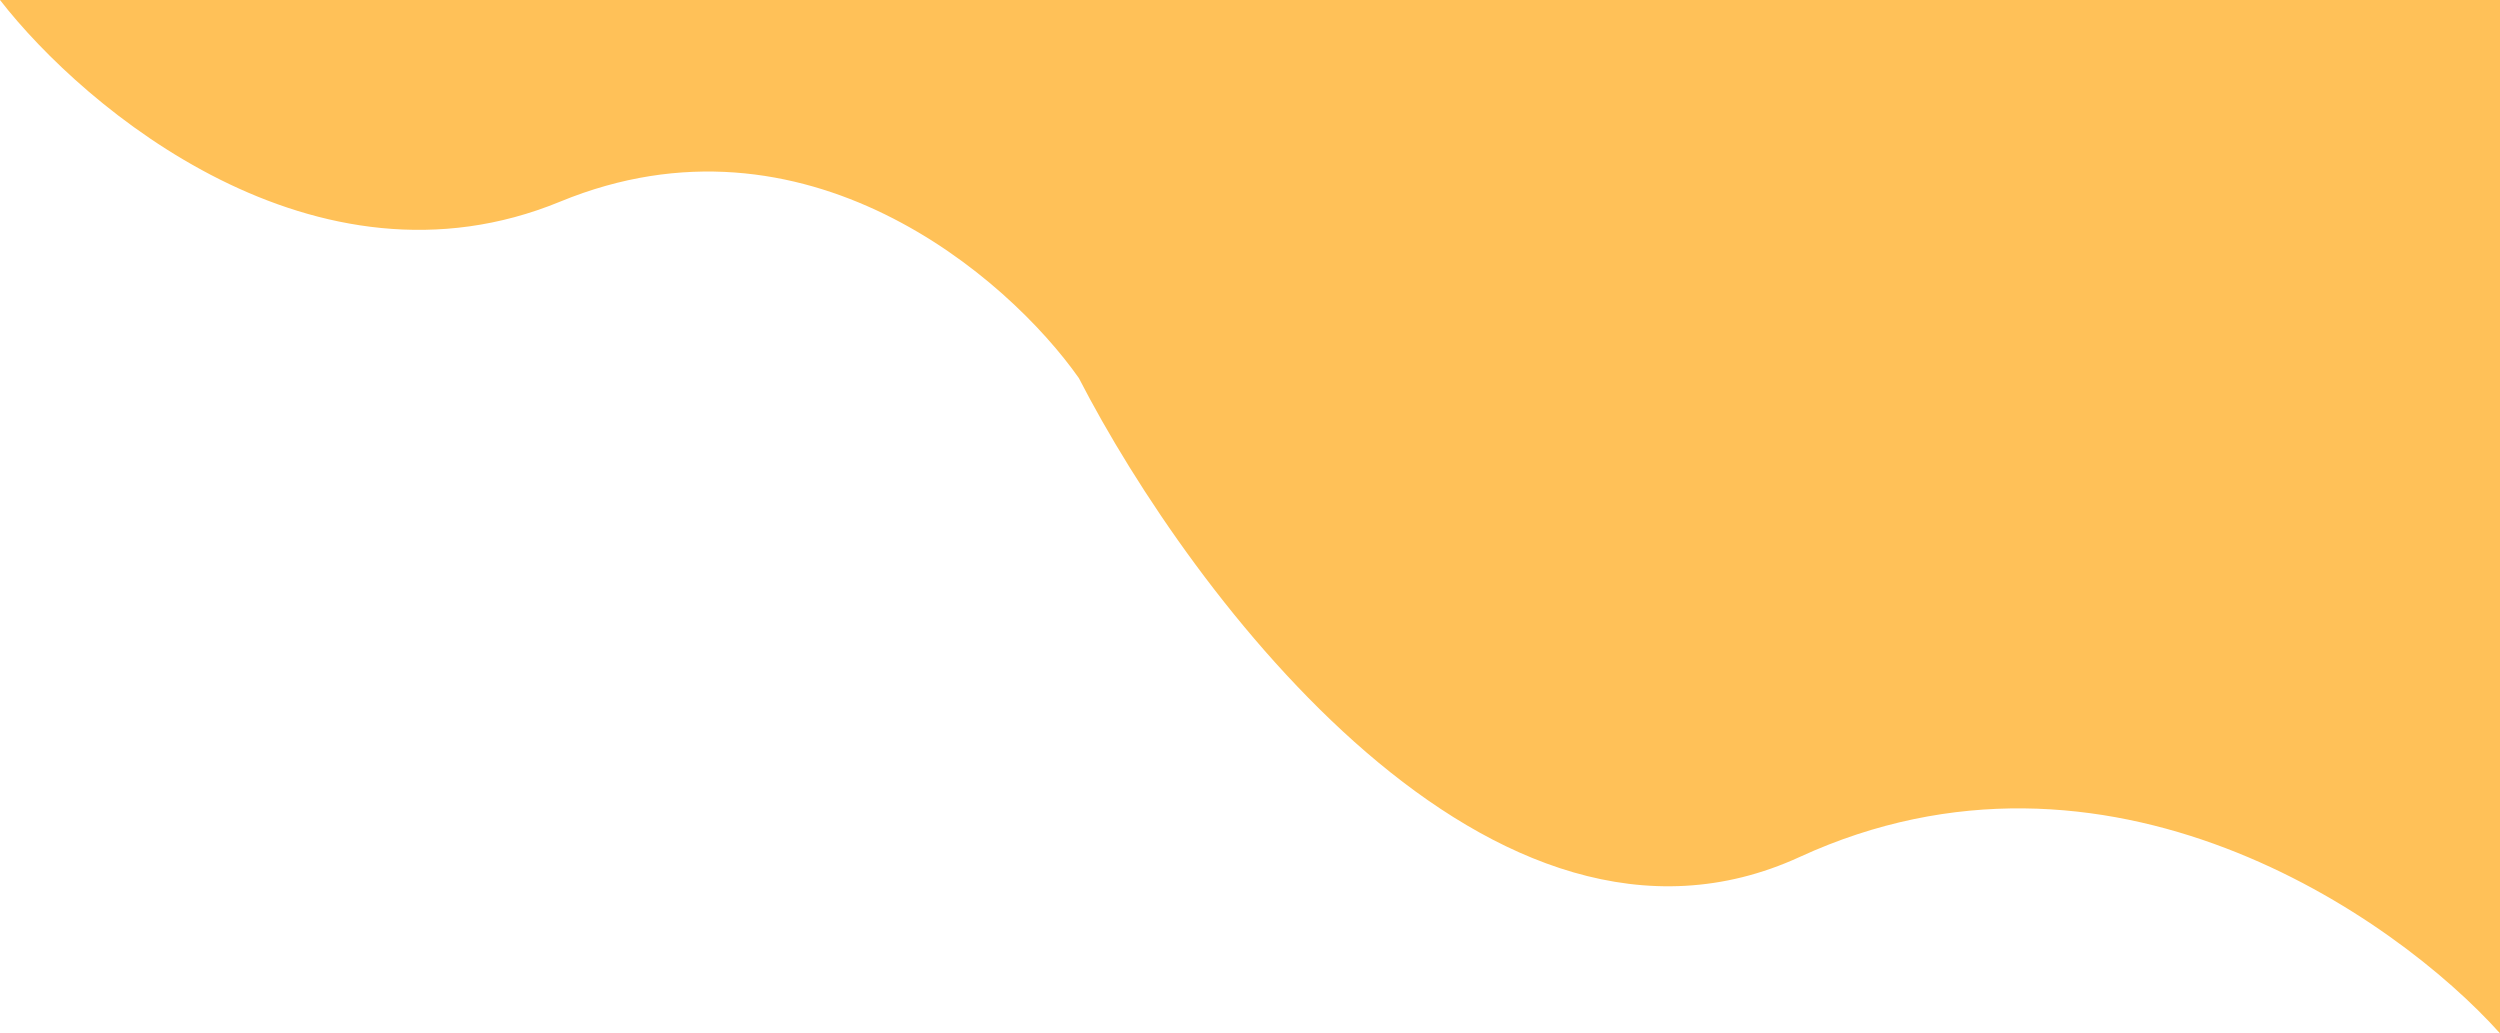 <svg width="375" height="155" viewBox="0 0 375 155" fill="none" xmlns="http://www.w3.org/2000/svg">
<path d="M269.969 128.537C316.027 107.366 359.18 137.358 375 155V0H0C12.707 16.382 47.303 45.366 84.025 30.244C120.747 15.122 151.193 41.585 161.826 56.707C178.683 89.472 223.911 149.707 269.969 128.537Z" fill="#FFC158"/>
</svg>
